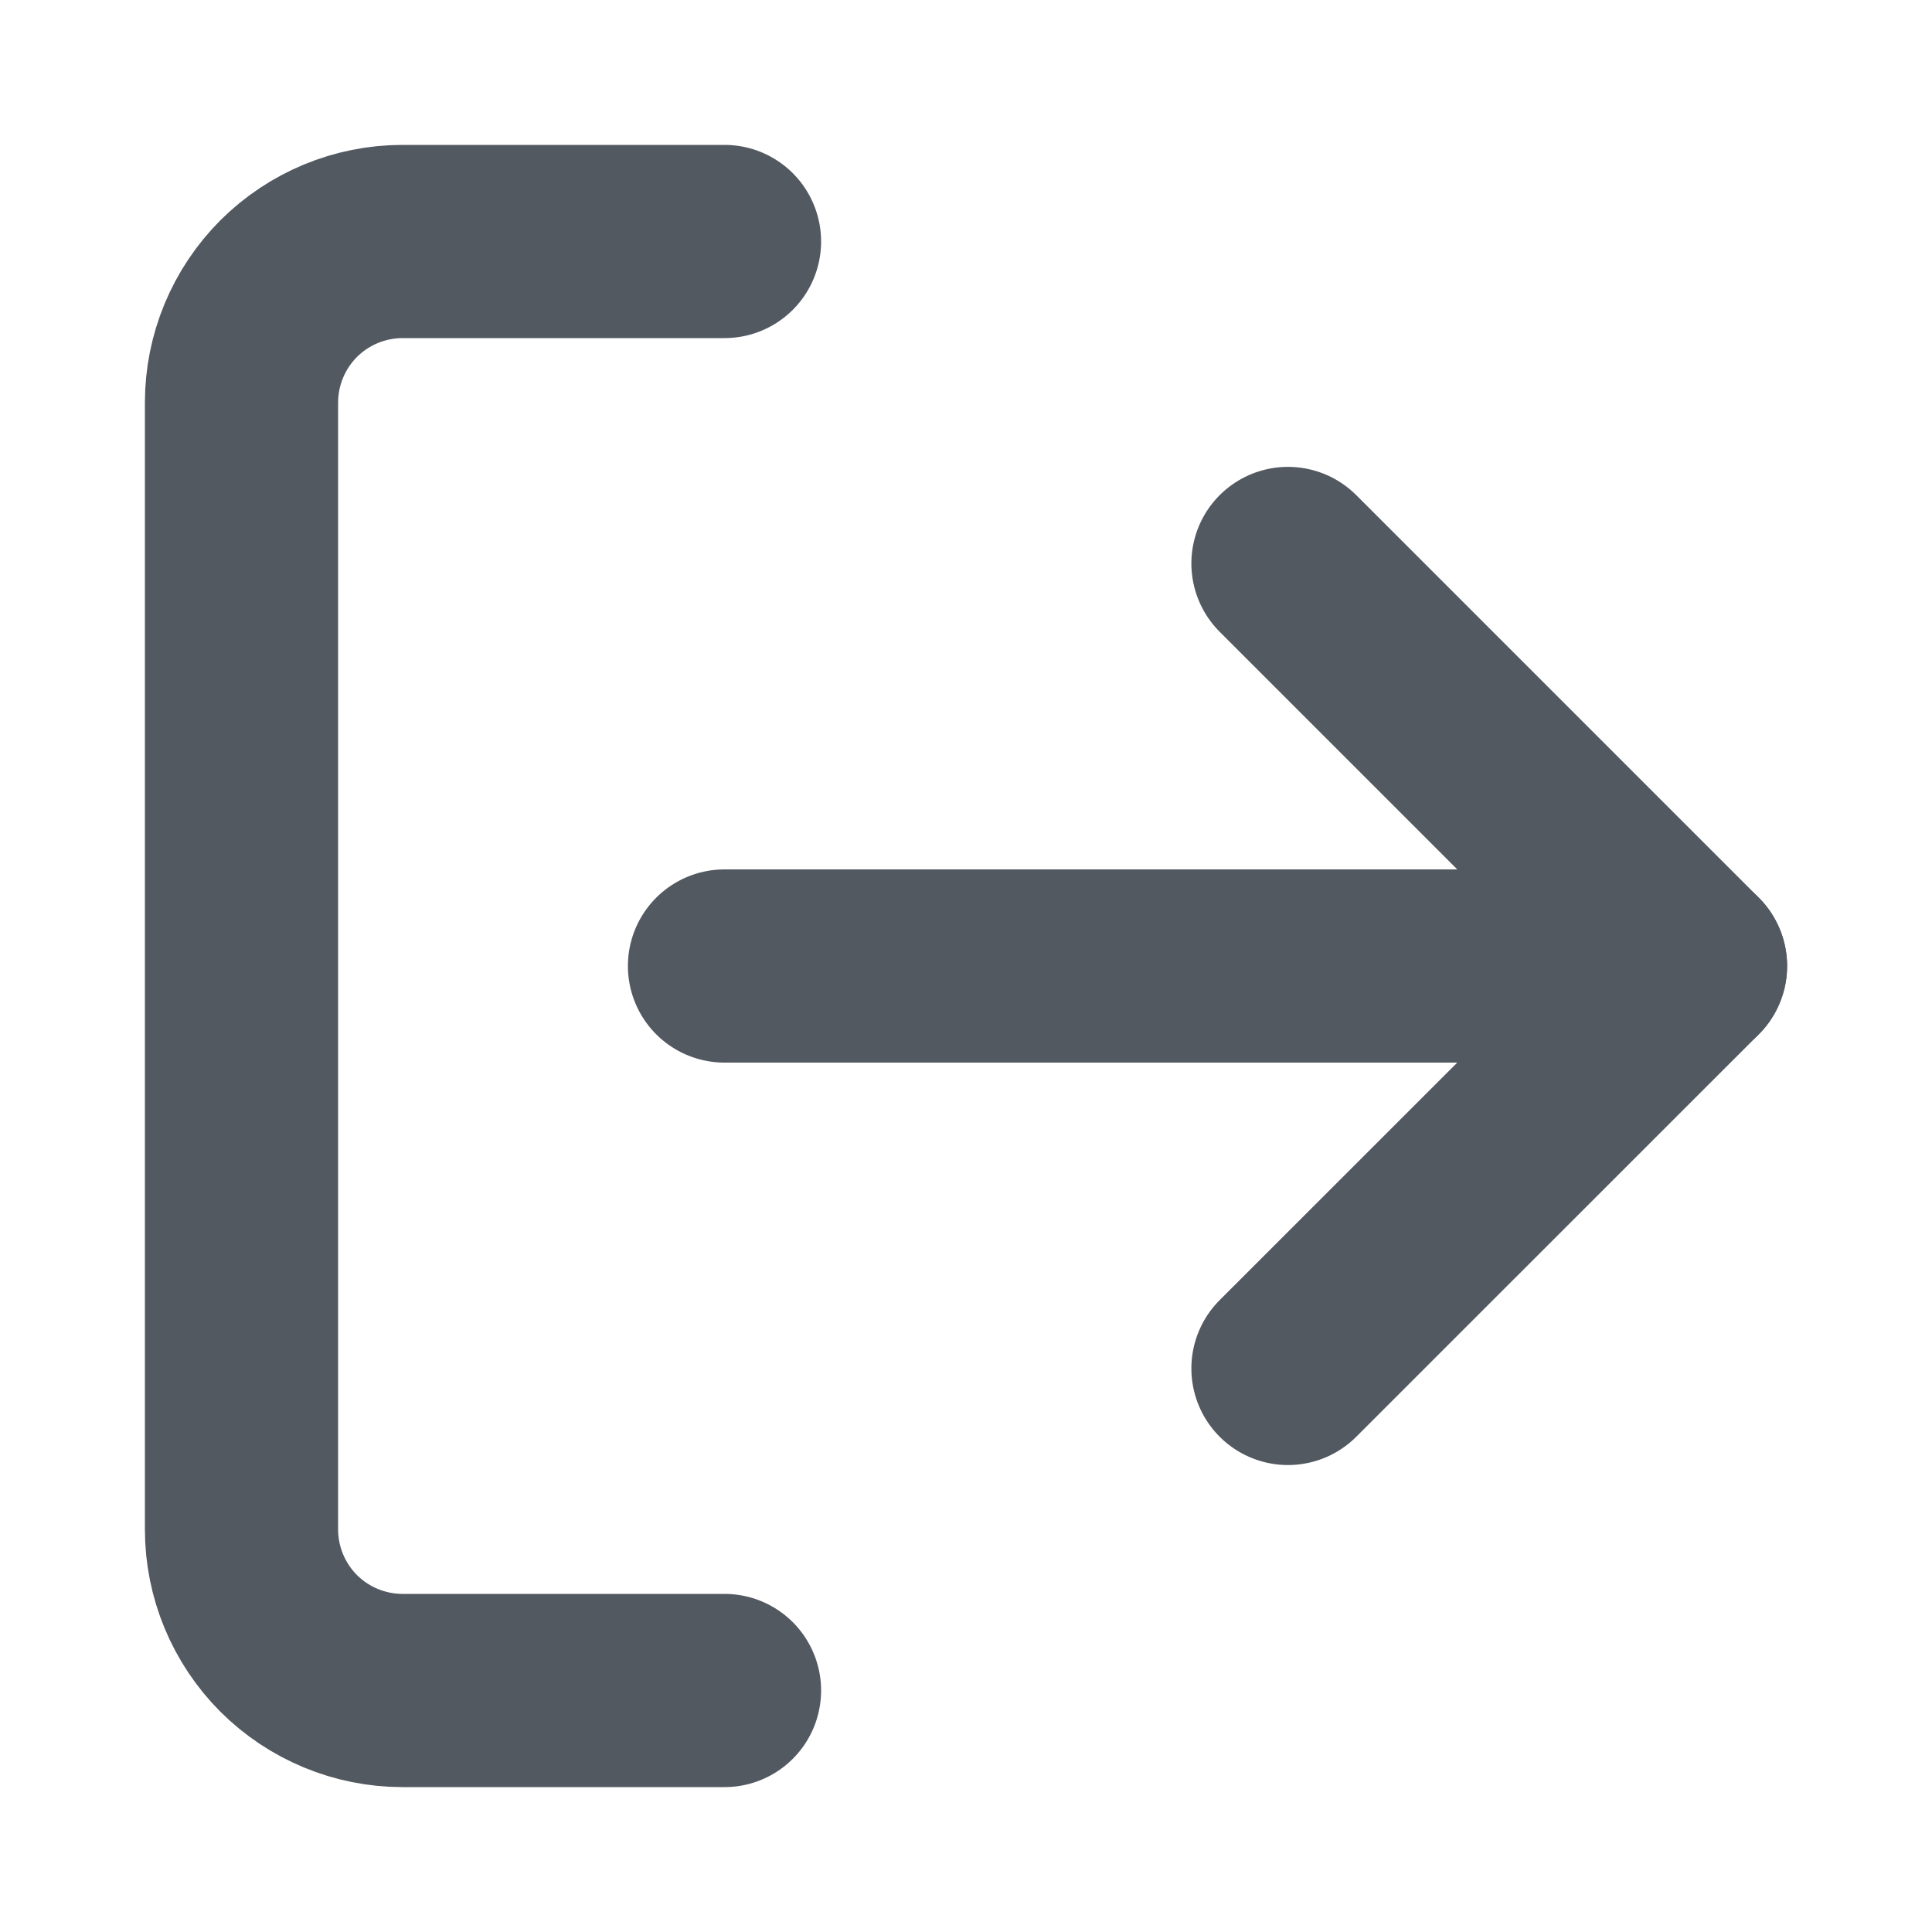 <svg width="20" height="20" viewBox="0 0 20 20" fill="none" xmlns="http://www.w3.org/2000/svg">
<path d="M7.5 17.5H4.167C3.725 17.5 3.301 17.324 2.988 17.012C2.676 16.699 2.5 16.275 2.5 15.833V4.167C2.5 3.725 2.676 3.301 2.988 2.988C3.301 2.676 3.725 2.5 4.167 2.5H7.5" stroke="#525960" stroke-width="2" stroke-linecap="round" stroke-linejoin="round"/>
<path d="M13.333 14.166L17.5 10L13.333 5.833" stroke="#525960" stroke-width="2" stroke-linecap="round" stroke-linejoin="round"/>
<path d="M17.5 10H7.5" stroke="#525960" stroke-width="2" stroke-linecap="round" stroke-linejoin="round"/>
</svg>
